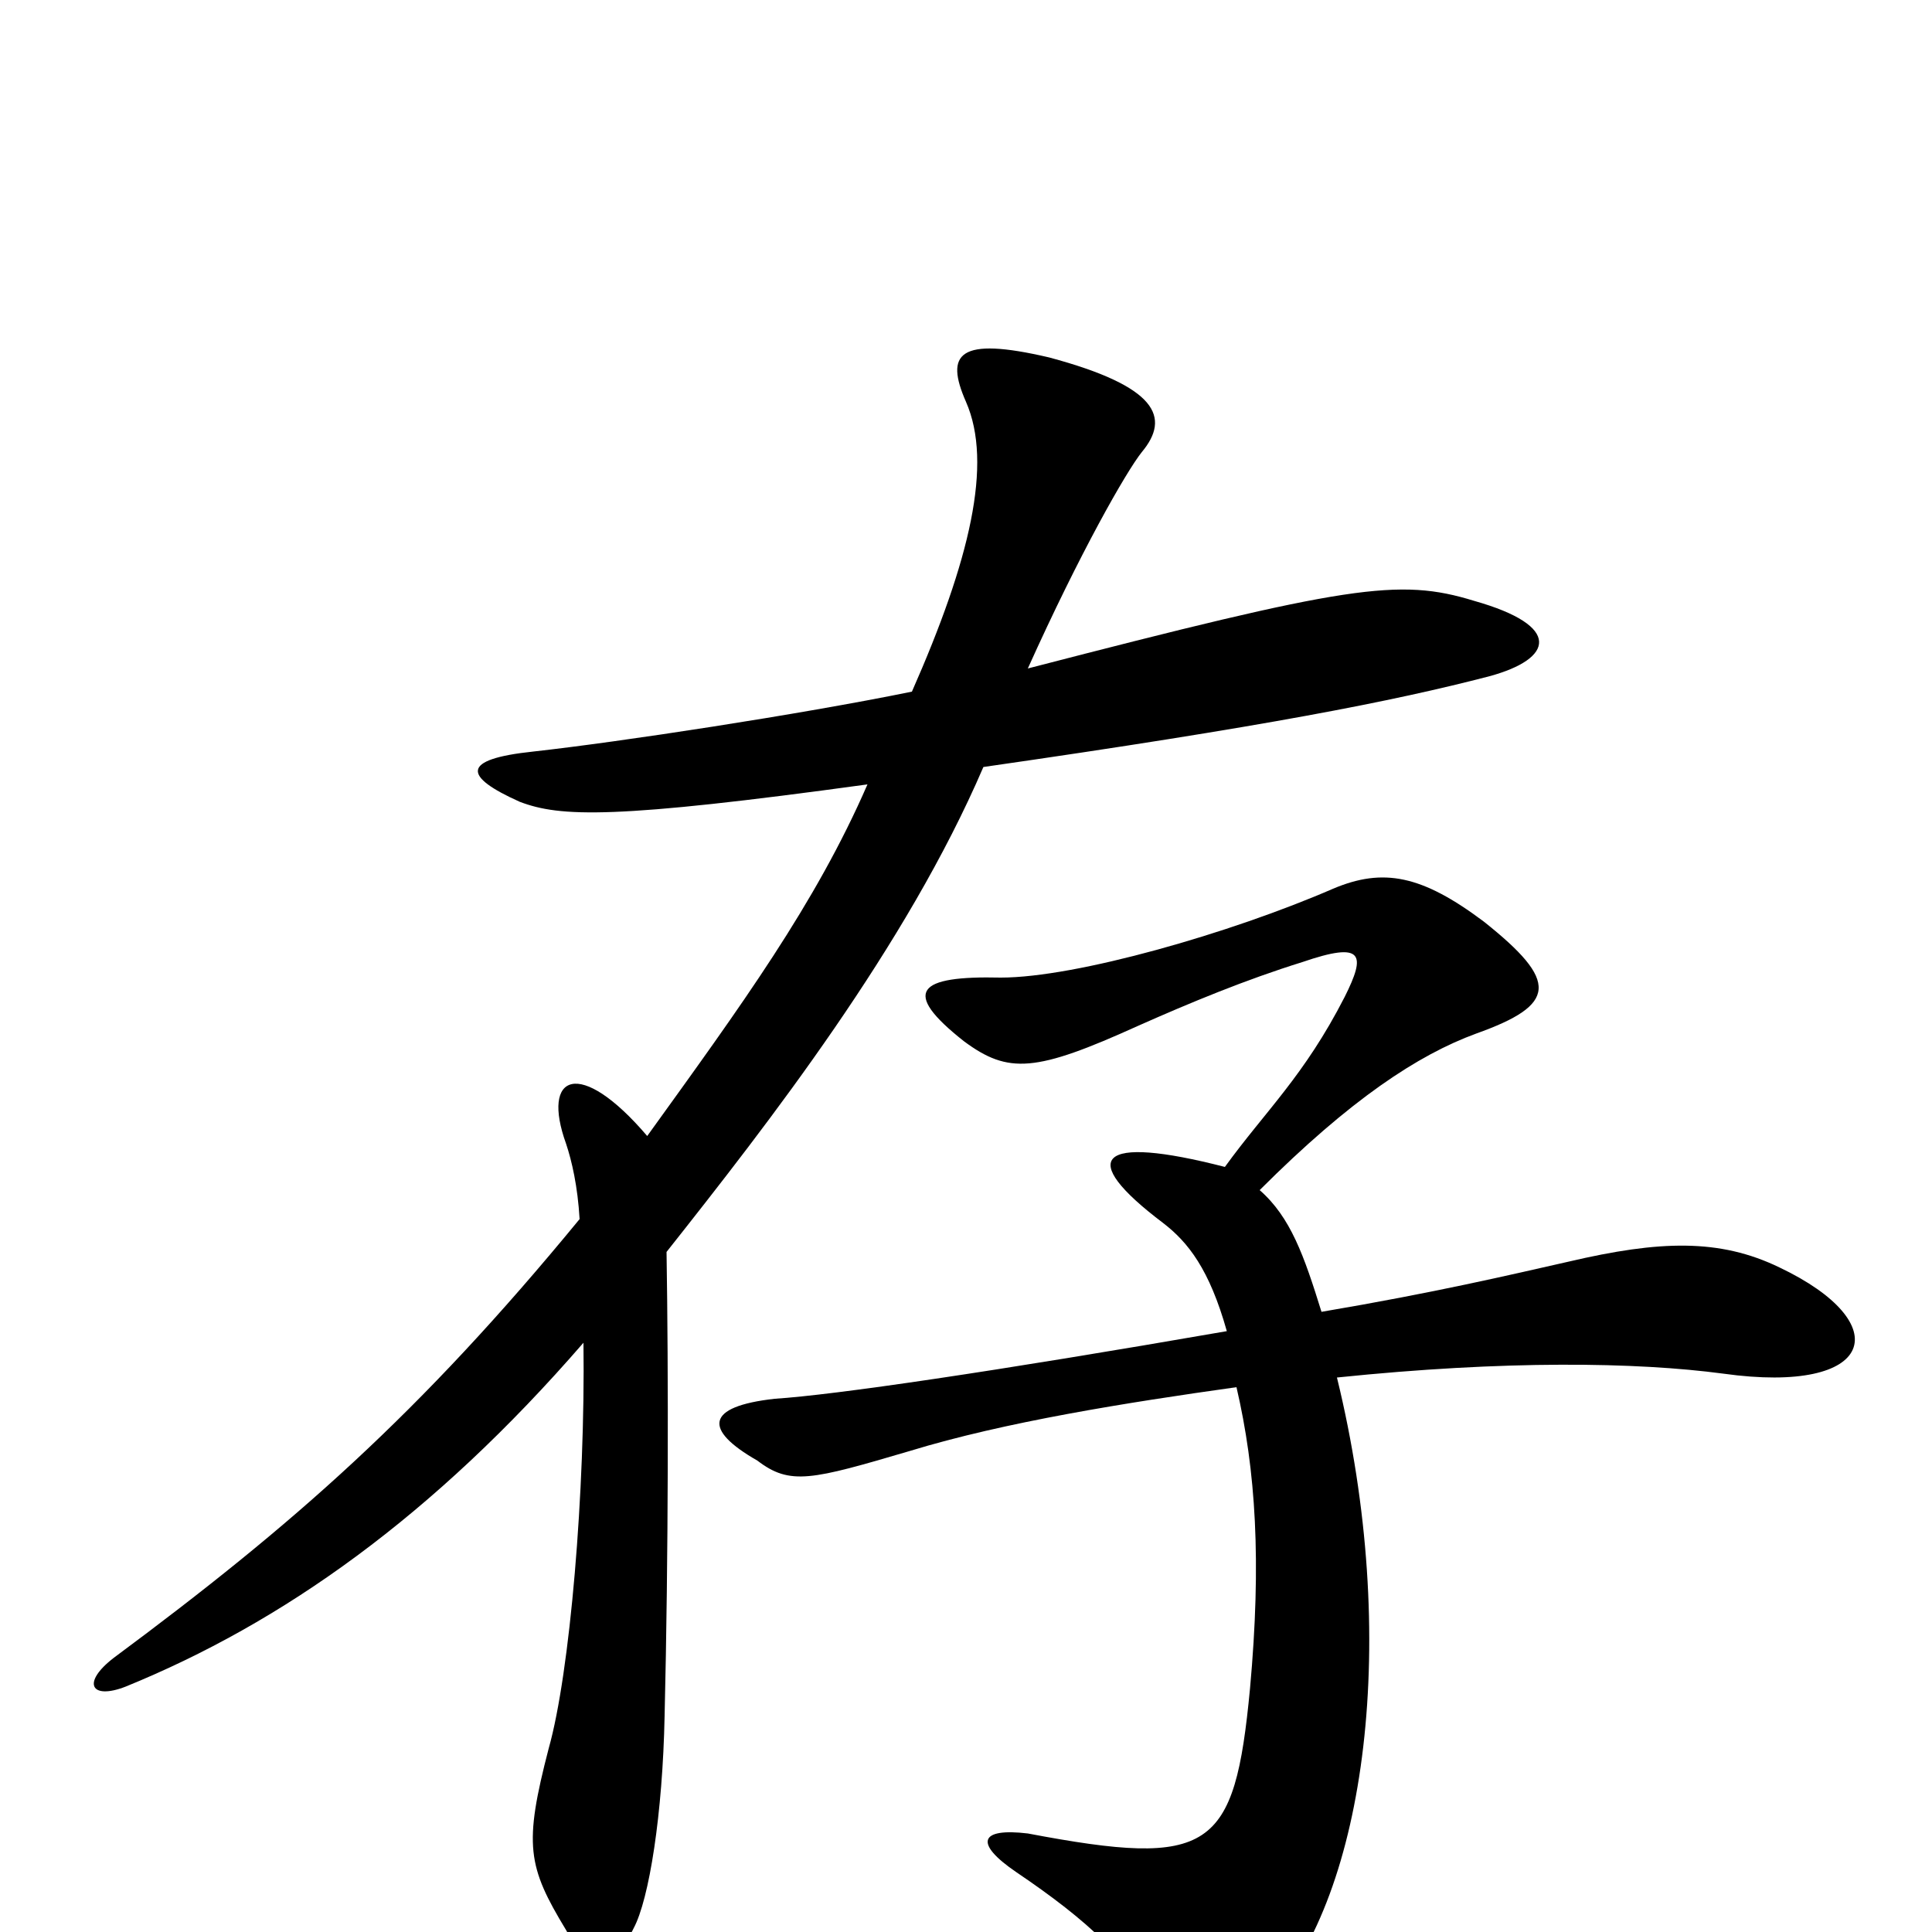 <svg xmlns="http://www.w3.org/2000/svg" viewBox="0 -1000 1000 1000">
	<path fill="#000000" d="M771 -650C804 -659 809 -676 763 -689C724 -701 698 -697 532 -654C559 -714 583 -756 591 -766C606 -784 599 -800 543 -815C496 -826 489 -817 500 -792C514 -760 502 -710 472 -642C413 -630 321 -616 276 -611C238 -607 240 -598 269 -585C290 -577 318 -576 449 -594C422 -532 384 -480 335 -412C300 -453 280 -444 293 -408C296 -399 299 -386 300 -369C217 -268 152 -211 59 -142C42 -129 47 -120 65 -127C146 -160 224 -215 302 -305C303 -228 295 -134 284 -95C271 -45 273 -34 293 -1C301 14 319 17 328 -2C336 -17 343 -61 344 -112C346 -195 346 -290 345 -352C398 -419 469 -510 509 -603C655 -624 721 -637 771 -650ZM921 -344C890 -359 859 -358 812 -347C781 -340 743 -331 684 -321C675 -350 668 -370 652 -384C699 -431 734 -454 764 -465C806 -480 807 -492 768 -523C736 -547 716 -551 690 -540C637 -517 557 -494 518 -494C475 -495 466 -487 499 -461C522 -444 536 -445 589 -469C616 -481 645 -493 674 -502C706 -513 707 -506 696 -484C675 -443 655 -425 634 -396C568 -413 557 -401 602 -367C615 -357 626 -343 635 -311C514 -290 432 -278 401 -276C365 -272 364 -260 392 -244C409 -231 420 -234 471 -249C520 -264 583 -274 640 -282C650 -239 653 -192 647 -126C639 -42 627 -33 532 -51C507 -54 504 -46 526 -31C563 -6 586 15 600 44C611 67 625 70 657 35C707 -20 725 -152 692 -287C779 -296 847 -295 892 -289C971 -278 982 -315 921 -344Z"/>
</svg>
